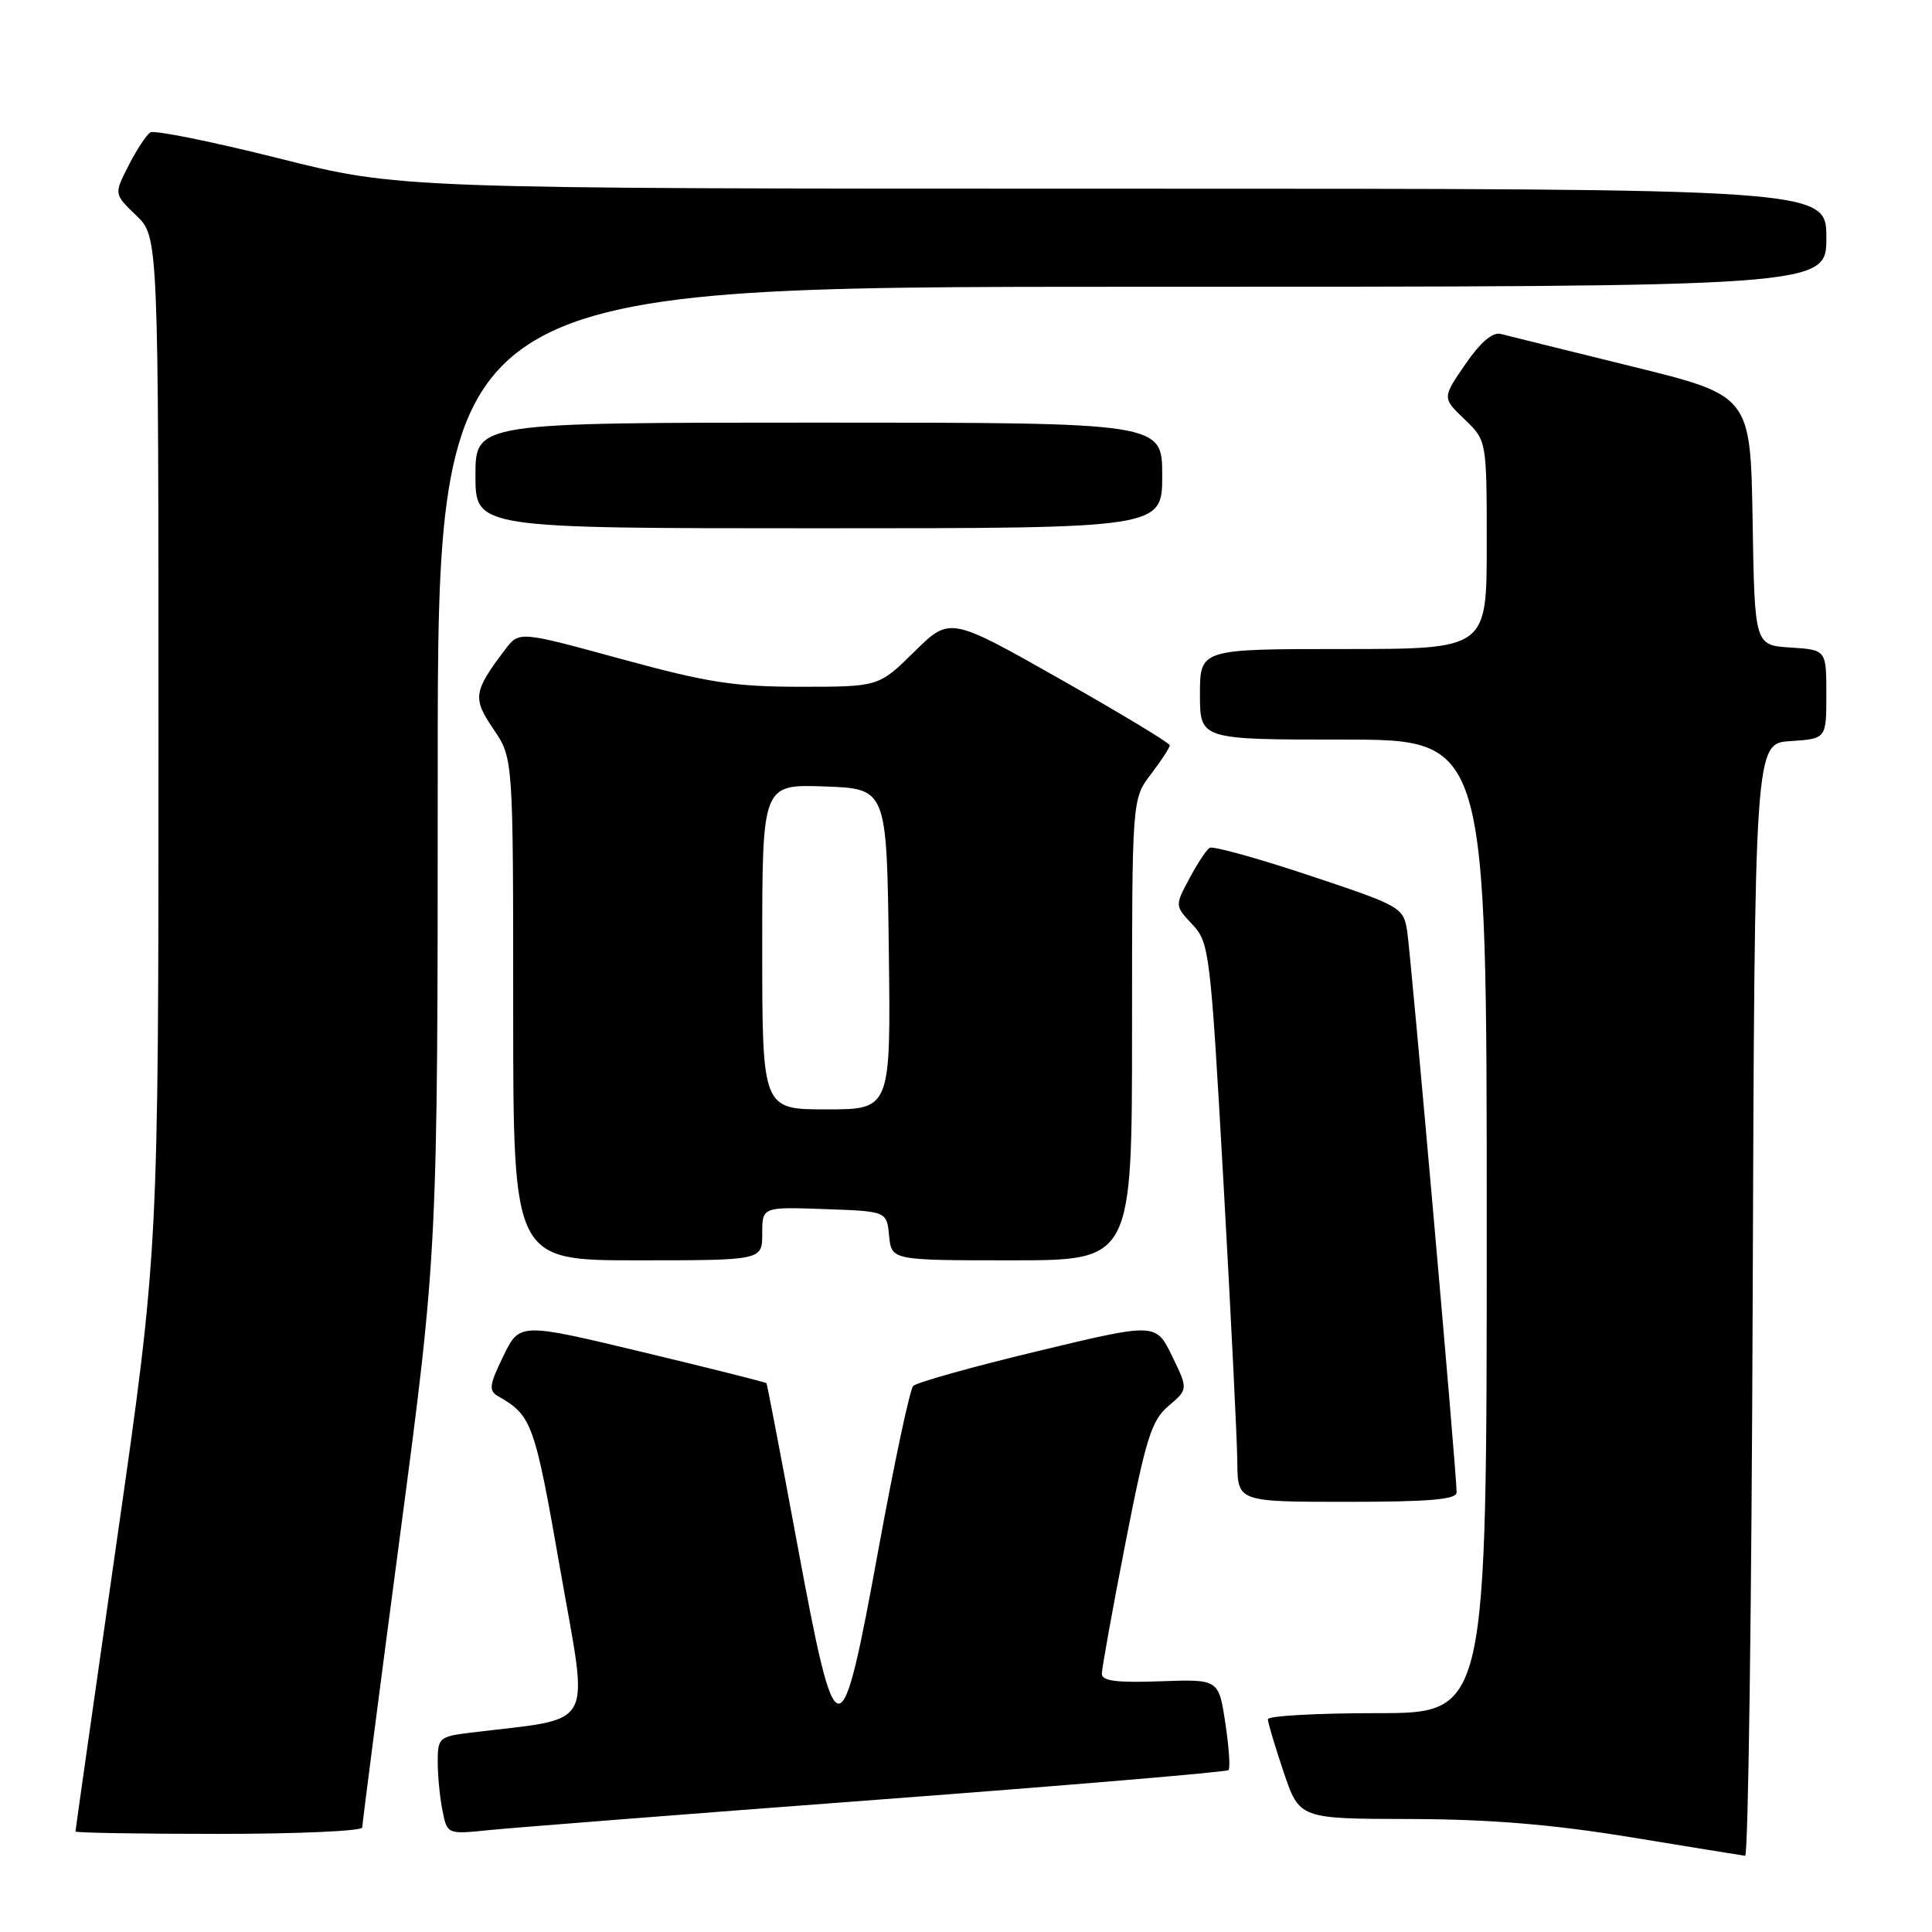 <?xml version="1.0" encoding="UTF-8" standalone="no"?>
<!DOCTYPE svg PUBLIC "-//W3C//DTD SVG 1.1//EN" "http://www.w3.org/Graphics/SVG/1.1/DTD/svg11.dtd" >
<svg xmlns="http://www.w3.org/2000/svg" xmlns:xlink="http://www.w3.org/1999/xlink" version="1.1" viewBox="0 0 256 256">
 <g >
 <path fill="currentColor"
d=" M 232.24 172.25 C 232.50 98.50 232.50 98.50 237.25 98.20 C 242.00 97.89 242.00 97.89 242.00 92.00 C 242.00 86.11 242.00 86.11 237.25 85.80 C 232.50 85.50 232.50 85.50 232.23 68.96 C 231.95 52.42 231.95 52.42 216.23 48.55 C 207.58 46.42 199.76 44.48 198.86 44.25 C 197.78 43.97 196.17 45.35 194.16 48.27 C 191.10 52.72 191.10 52.72 194.05 55.55 C 197.00 58.37 197.00 58.37 197.00 72.19 C 197.00 86.00 197.00 86.00 178.00 86.00 C 159.00 86.00 159.00 86.00 159.00 92.00 C 159.00 98.00 159.00 98.00 178.00 98.00 C 197.00 98.00 197.00 98.00 197.00 162.50 C 197.00 227.00 197.00 227.00 182.50 227.00 C 174.53 227.00 168.00 227.36 168.00 227.81 C 168.00 228.25 168.94 231.40 170.09 234.81 C 172.18 241.00 172.18 241.00 186.84 241.03 C 197.38 241.06 205.58 241.73 216.00 243.43 C 223.97 244.74 230.83 245.85 231.24 245.90 C 231.65 245.96 232.10 212.81 232.24 172.25 Z  M 48.00 242.15 C 48.00 241.68 50.25 224.29 53.00 203.50 C 58.00 165.70 58.00 165.70 58.00 101.85 C 58.00 38.00 58.00 38.00 150.00 38.00 C 242.00 38.00 242.00 38.00 242.00 31.50 C 242.00 25.00 242.00 25.00 147.46 25.00 C 52.91 25.00 52.91 25.00 36.90 20.97 C 28.09 18.76 20.46 17.22 19.93 17.54 C 19.40 17.87 18.10 19.84 17.04 21.93 C 15.10 25.72 15.10 25.72 18.05 28.55 C 21.00 31.37 21.00 31.37 21.00 98.51 C 21.00 165.64 21.00 165.64 15.50 204.00 C 12.48 225.10 10.00 242.50 10.00 242.68 C 10.00 242.86 18.55 243.00 29.00 243.00 C 39.45 243.00 48.00 242.62 48.00 242.15 Z  M 116.41 238.46 C 141.67 236.56 162.53 234.80 162.78 234.55 C 163.04 234.30 162.84 231.48 162.36 228.30 C 161.48 222.50 161.48 222.50 153.74 222.78 C 147.96 222.99 146.00 222.74 146.00 221.78 C 146.00 221.08 147.40 213.30 149.12 204.50 C 151.85 190.54 152.57 188.22 154.84 186.29 C 157.44 184.08 157.44 184.08 155.30 179.67 C 153.15 175.27 153.15 175.27 137.47 179.04 C 128.85 181.11 121.43 183.19 121.00 183.65 C 120.56 184.12 118.49 193.85 116.40 205.29 C 111.39 232.71 110.85 232.67 105.62 204.49 C 103.48 192.94 101.65 183.40 101.56 183.28 C 101.46 183.15 94.07 181.30 85.12 179.15 C 68.85 175.25 68.85 175.25 66.69 179.70 C 64.82 183.54 64.73 184.27 66.01 185.01 C 70.50 187.58 70.84 188.55 74.24 208.00 C 78.02 229.64 79.20 227.51 62.25 229.60 C 58.21 230.10 58.00 230.29 58.00 233.44 C 58.00 235.26 58.28 238.17 58.63 239.91 C 59.26 243.07 59.26 243.07 64.88 242.49 C 67.97 242.18 91.16 240.36 116.41 238.46 Z  M 193.01 197.75 C 193.03 195.37 186.95 126.49 186.45 123.32 C 185.95 120.23 185.59 120.03 173.49 116.00 C 166.65 113.72 160.70 112.07 160.28 112.34 C 159.85 112.61 158.64 114.45 157.59 116.43 C 155.67 120.02 155.67 120.02 158.00 122.50 C 160.25 124.90 160.39 126.07 162.12 156.74 C 163.10 174.21 163.93 190.86 163.95 193.75 C 164.00 199.00 164.00 199.00 178.50 199.00 C 189.43 199.00 193.00 198.69 193.01 197.75 Z  M 101.00 163.46 C 101.00 159.92 101.00 159.92 109.25 160.21 C 117.50 160.50 117.50 160.50 117.81 163.75 C 118.13 167.00 118.13 167.00 134.06 167.00 C 150.00 167.00 150.00 167.00 150.00 136.43 C 150.00 105.87 150.00 105.87 152.50 102.59 C 153.88 100.79 155.00 99.06 155.00 98.76 C 155.00 98.45 148.44 94.50 140.43 89.96 C 125.86 81.71 125.86 81.71 121.15 86.36 C 116.43 91.00 116.43 91.00 106.10 91.00 C 97.29 91.00 93.77 90.45 82.28 87.31 C 68.79 83.62 68.79 83.62 66.94 86.06 C 62.72 91.63 62.59 92.50 65.39 96.62 C 68.00 100.46 68.00 100.46 68.00 133.73 C 68.00 167.00 68.00 167.00 84.50 167.00 C 101.00 167.00 101.00 167.00 101.00 163.46 Z  M 154.00 63.00 C 154.00 56.00 154.00 56.00 108.50 56.00 C 63.00 56.00 63.00 56.00 63.00 63.00 C 63.00 70.00 63.00 70.00 108.50 70.00 C 154.00 70.00 154.00 70.00 154.00 63.00 Z  M 101.00 125.46 C 101.00 103.92 101.00 103.92 109.25 104.21 C 117.50 104.50 117.50 104.50 117.77 125.75 C 118.04 147.00 118.04 147.00 109.52 147.00 C 101.00 147.00 101.00 147.00 101.00 125.46 Z "/>
</g>
</svg>